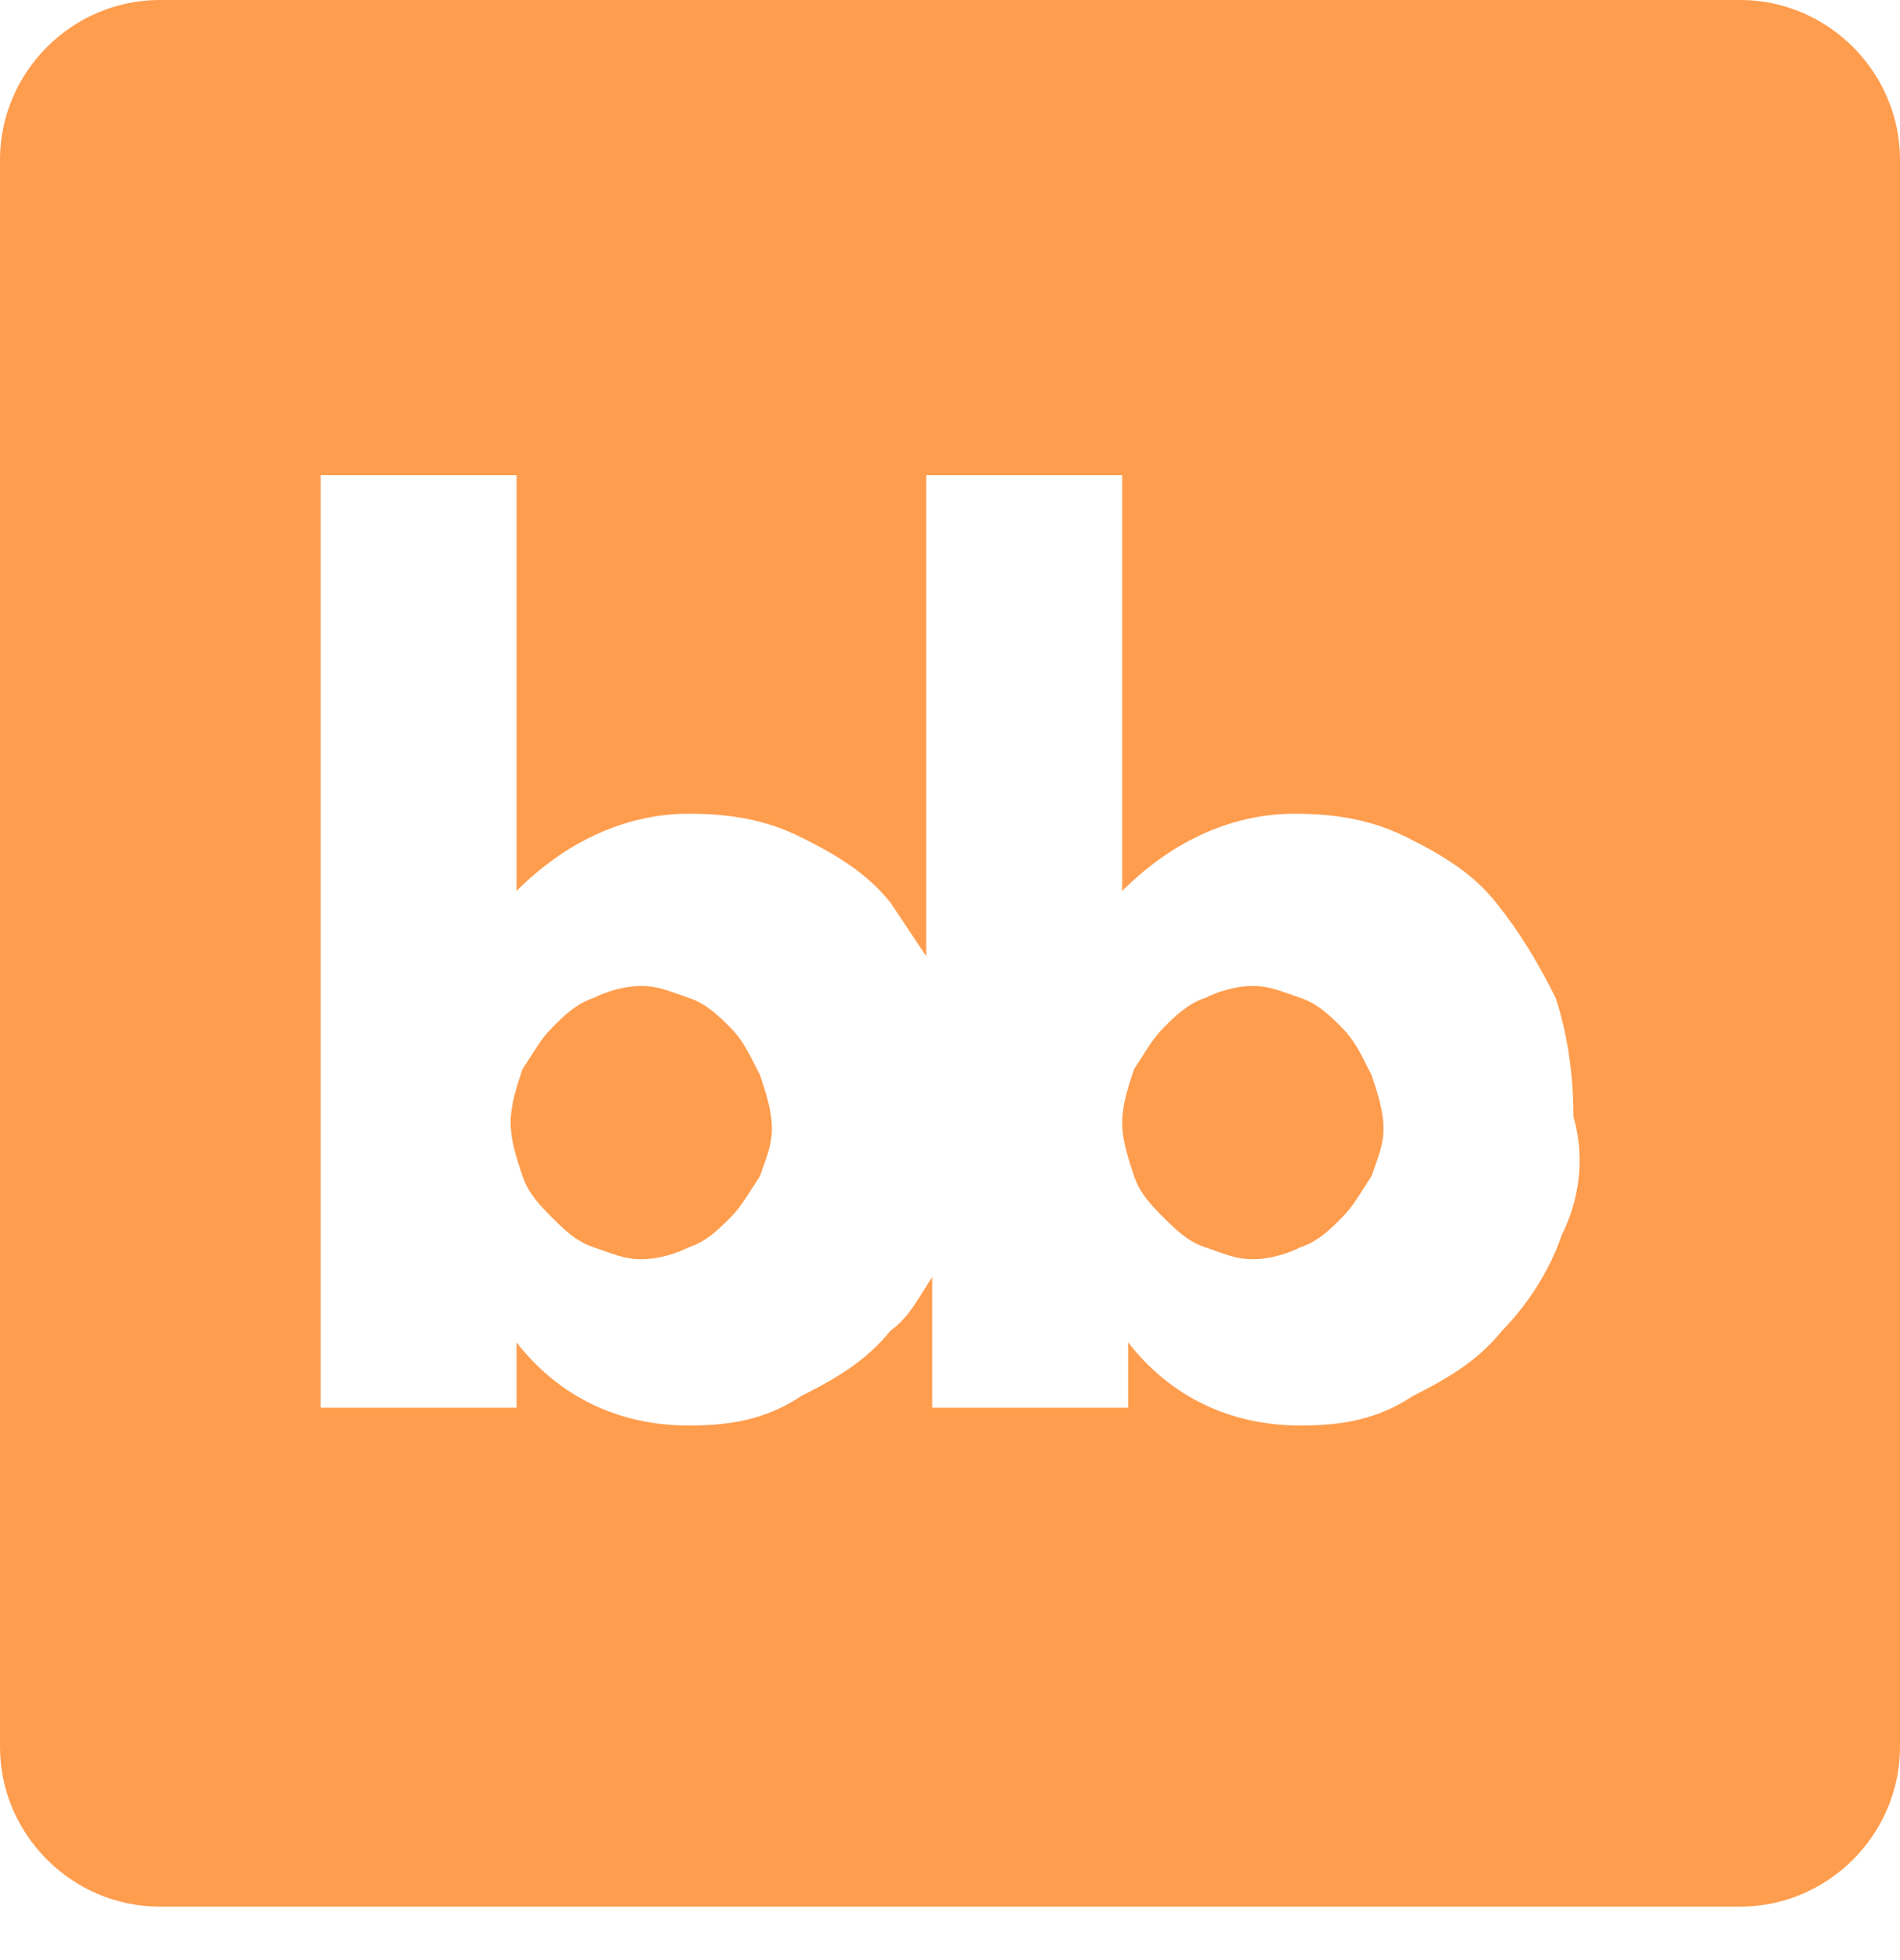 <?xml version="1.0" encoding="UTF-8" standalone="no"?>
<!DOCTYPE svg PUBLIC "-//W3C//DTD SVG 1.1//EN" "http://www.w3.org/Graphics/SVG/1.1/DTD/svg11.dtd">
<svg width="100%" height="100%" viewBox="0 0 32 33" version="1.1" xmlns="http://www.w3.org/2000/svg" xmlns:xlink="http://www.w3.org/1999/xlink" xml:space="preserve" xmlns:serif="http://www.serif.com/" style="fill-rule:evenodd;clip-rule:evenodd;stroke-linejoin:round;stroke-miterlimit:2;">
    <g transform="matrix(1,0,0,1,-1.1,0)">
        <path d="M13.4,17.3C13.2,17.1 13,16.9 12.7,16.8C12.4,16.7 12.2,16.6 11.9,16.6C11.6,16.6 11.3,16.7 11.1,16.8C10.8,16.9 10.6,17.1 10.4,17.3C10.2,17.5 10.1,17.7 9.9,18C9.8,18.3 9.7,18.6 9.7,18.9C9.7,19.2 9.8,19.5 9.9,19.8C10,20.1 10.2,20.3 10.4,20.5C10.6,20.7 10.8,20.9 11.1,21C11.4,21.1 11.6,21.2 11.9,21.2C12.2,21.2 12.5,21.1 12.7,21C13,20.9 13.2,20.7 13.4,20.5C13.6,20.3 13.7,20.1 13.9,19.8C14,19.5 14.1,19.3 14.1,19C14.1,18.7 14,18.4 13.9,18.1C13.7,17.7 13.6,17.5 13.4,17.3Z" style="fill:rgb(255,157,78);fill-rule:nonzero;"/>
    </g>
    <g transform="matrix(1,0,0,1,9.2,0)">
        <path d="M13.4,17.3C13.2,17.1 13,16.9 12.7,16.8C12.4,16.7 12.2,16.6 11.9,16.6C11.6,16.6 11.3,16.7 11.1,16.8C10.8,16.9 10.6,17.1 10.4,17.3C10.2,17.5 10.1,17.7 9.9,18C9.8,18.3 9.7,18.6 9.7,18.9C9.7,19.2 9.8,19.5 9.9,19.8C10,20.1 10.2,20.3 10.4,20.5C10.6,20.7 10.8,20.9 11.1,21C11.4,21.1 11.6,21.2 11.9,21.2C12.2,21.2 12.5,21.1 12.7,21C13,20.9 13.2,20.7 13.4,20.5C13.6,20.3 13.7,20.1 13.9,19.8C14,19.5 14.1,19.3 14.1,19C14.1,18.7 14,18.4 13.9,18.1C13.7,17.7 13.6,17.5 13.4,17.3Z" style="fill:rgb(255,157,78);fill-rule:nonzero;"/>
    </g>
    <g transform="matrix(1,0,0,1,-1.1,0)">
        <path d="M30.41,-0L3.79,-0C2.314,-0 1.1,1.214 1.1,2.69L1.1,29.41C1.1,30.886 2.314,32.1 3.79,32.1L30.41,32.1C31.886,32.1 33.1,30.886 33.1,29.41L33.1,2.69C33.1,1.214 31.886,-0 30.41,-0ZM27.4,20.8C27.2,21.4 26.8,22 26.4,22.4C26,22.9 25.5,23.2 24.9,23.5C24.3,23.9 23.7,24 23,24C21.8,24 20.8,23.5 20.1,22.6L20.1,23.7L16.8,23.7L16.8,21.5C16.6,21.8 16.4,22.2 16.1,22.4C15.7,22.9 15.2,23.2 14.6,23.5C14,23.9 13.4,24 12.7,24C11.5,24 10.5,23.5 9.8,22.6L9.8,23.7L6.5,23.7L6.5,8L9.8,8L9.8,15C10.6,14.2 11.6,13.7 12.7,13.7C13.4,13.7 14,13.8 14.6,14.1C15.2,14.4 15.7,14.7 16.1,15.2L16.7,16.1L16.7,8L20,8L20,15C20.8,14.2 21.8,13.7 22.9,13.7C23.6,13.7 24.2,13.8 24.8,14.1C25.4,14.4 25.9,14.7 26.3,15.2C26.7,15.7 27,16.2 27.3,16.8C27.5,17.4 27.6,18.1 27.6,18.8C27.8,19.5 27.7,20.2 27.4,20.8Z" style="fill:rgb(255,157,78);fill-rule:nonzero;"/>
    </g>
</svg>
